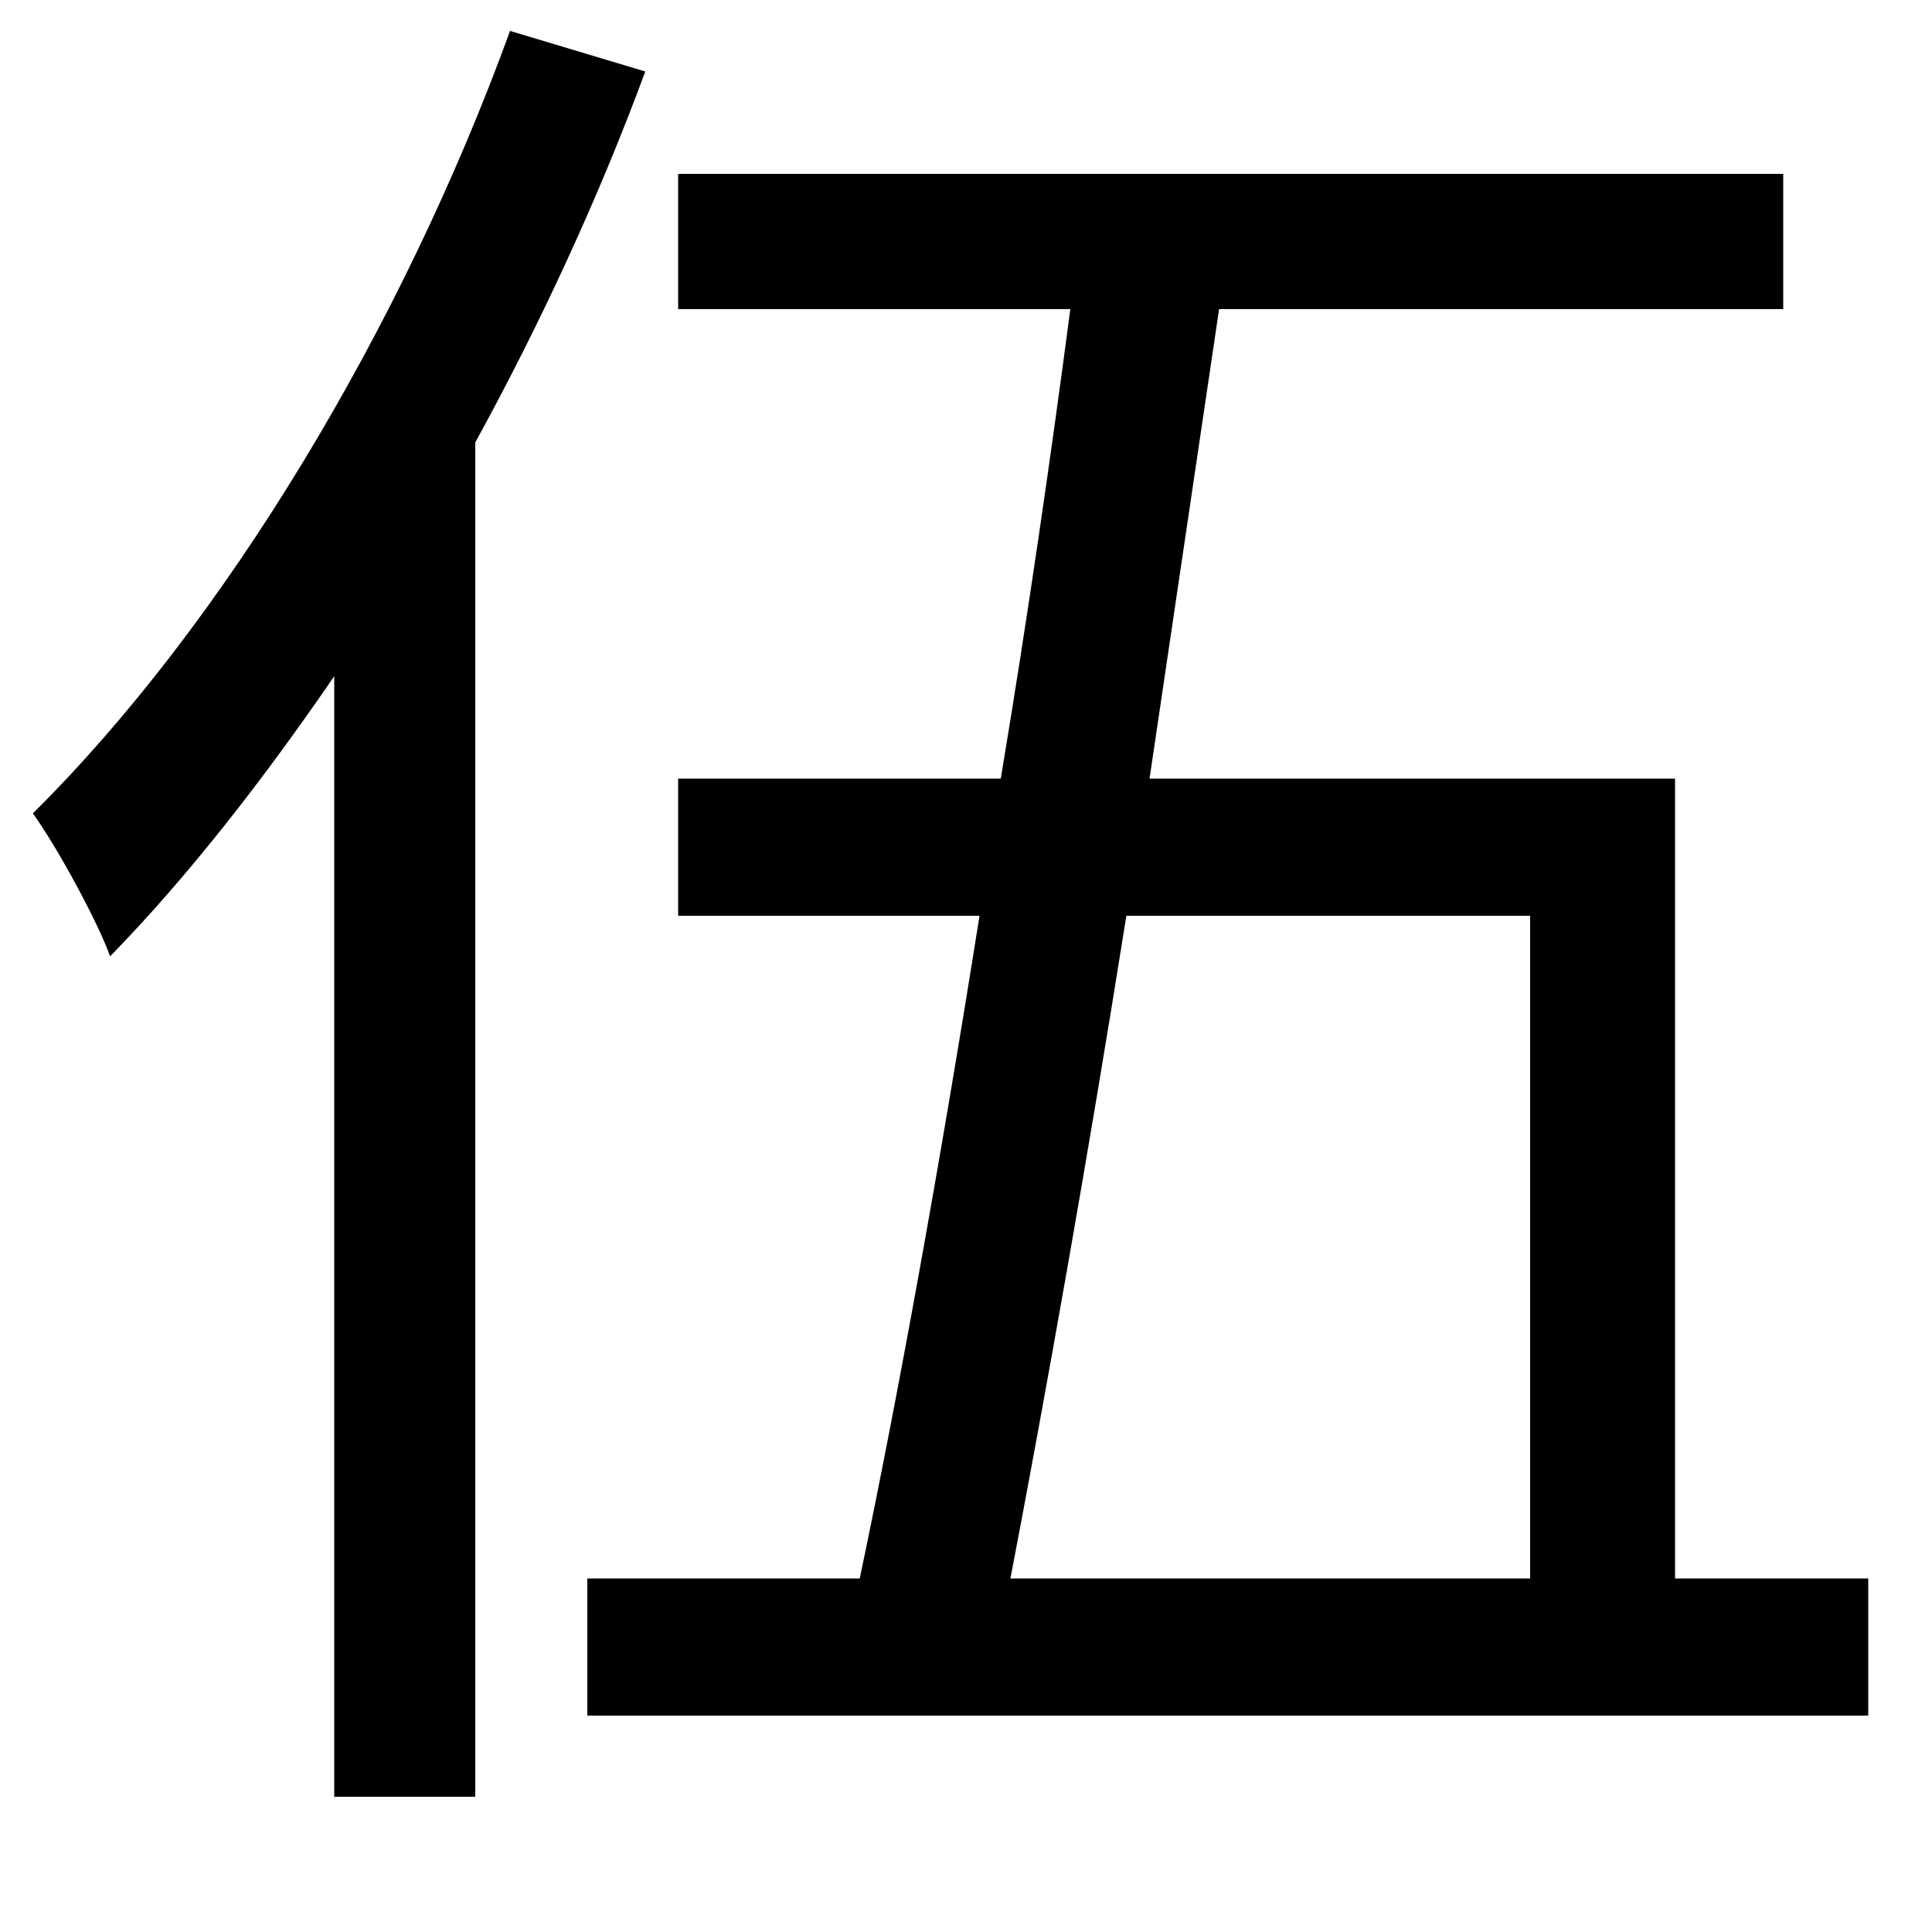 <svg xmlns="http://www.w3.org/2000/svg"
    viewBox="0 0 1000 1000">
  <!--
© 2014-2021 Adobe (http://www.adobe.com/).
Noto is a trademark of Google Inc.
This Font Software is licensed under the SIL Open Font License, Version 1.1. This Font Software is distributed on an "AS IS" BASIS, WITHOUT WARRANTIES OR CONDITIONS OF ANY KIND, either express or implied. See the SIL Open Font License for the specific language, permissions and limitations governing your use of this Font Software.
http://scripts.sil.org/OFL
  -->
<path d="M304 817L304 888 967 888 967 817 867 817 867 403 595 403 631 160 923 160 923 90 351 90 351 160 554 160C544 236 532 319 518 403L351 403 351 474 507 474C487 600 465 722 445 817ZM583 474L792 474 792 817 523 817C541 723 563 600 583 474ZM264 16C208 170 116 323 17 421 30 439 51 478 57 495 97 454 136 404 173 350L173 930 246 930 246 229C280 167 310 102 334 37Z"/>
</svg>